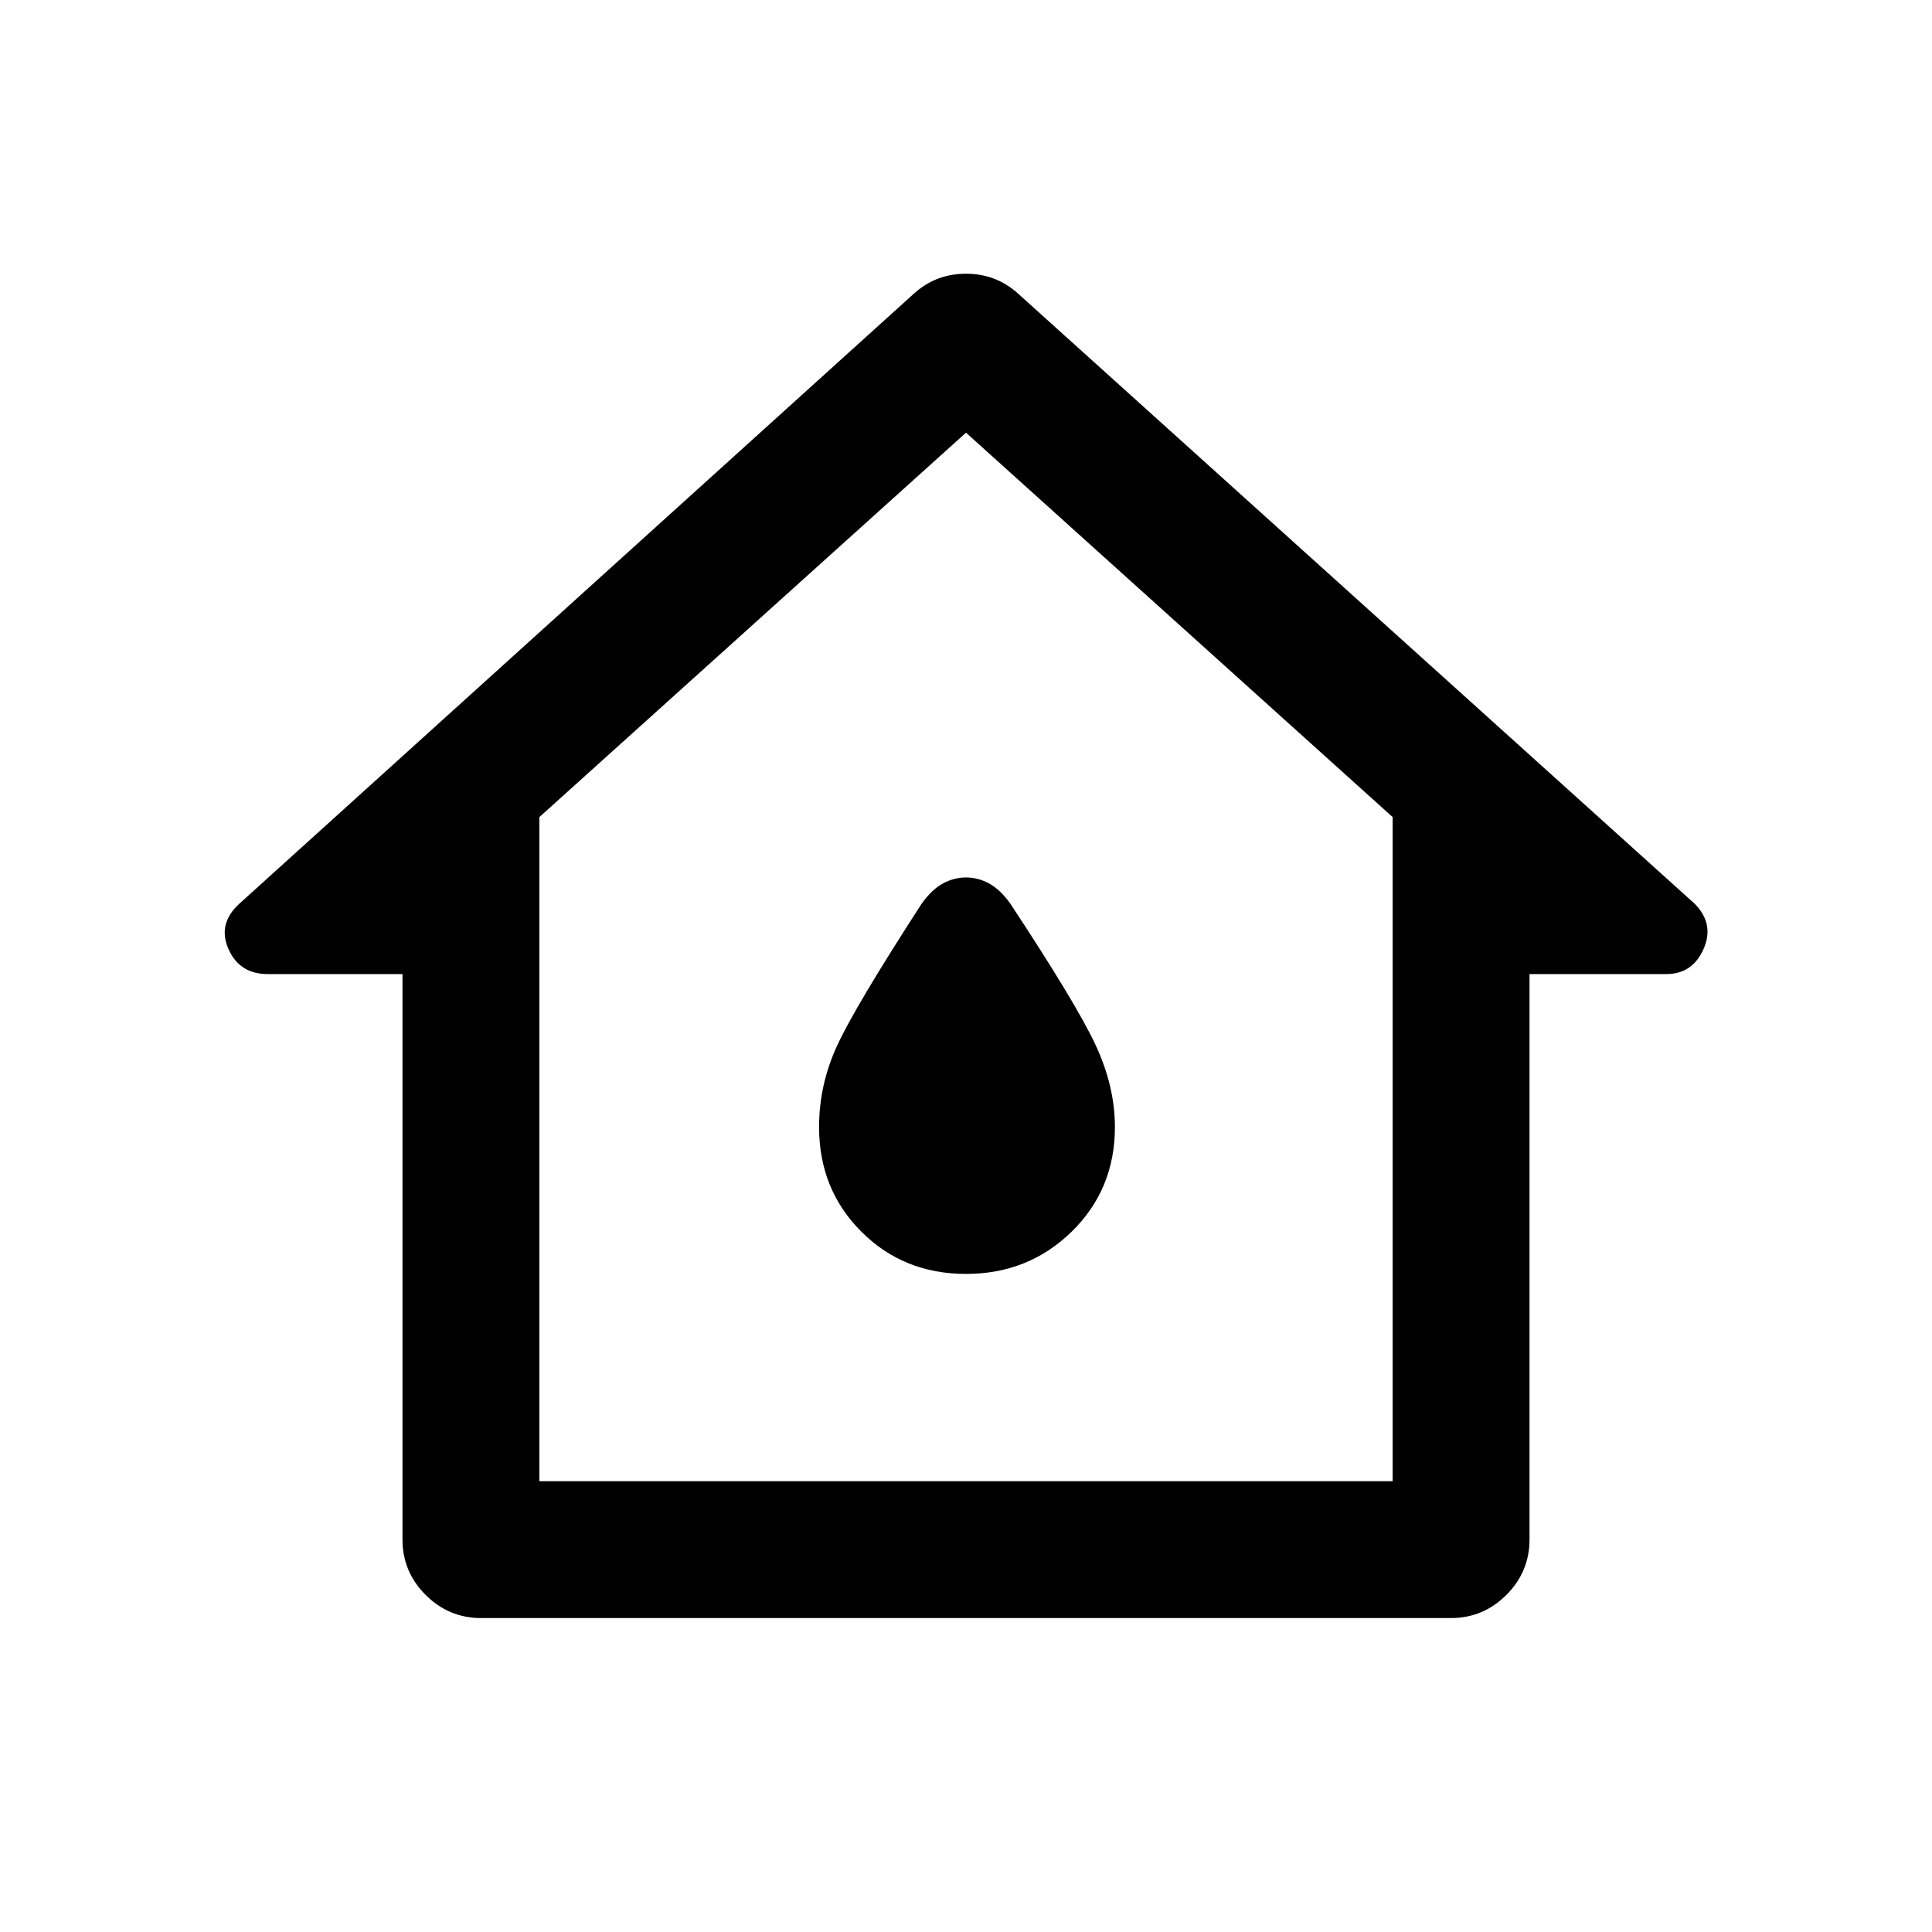 <svg xmlns="http://www.w3.org/2000/svg" height="40" width="40"><path d="M9.958 33.5Q9.292 33.5 8.812 33.021Q8.333 32.542 8.333 31.875V20.167H5.542Q4.958 20.167 4.729 19.646Q4.5 19.125 4.958 18.708L18.917 6.083Q19.375 5.667 20 5.667Q20.625 5.667 21.083 6.083L35.083 18.708Q35.5 19.125 35.271 19.646Q35.042 20.167 34.5 20.167H31.667V31.875Q31.667 32.542 31.188 33.021Q30.708 33.5 30.042 33.5ZM11.167 30.667H28.833V16.917L20 8.958L11.167 16.917ZM20 19.792ZM20 26.375Q21.292 26.375 22.188 25.5Q23.083 24.625 23.083 23.333Q23.083 22.5 22.688 21.646Q22.292 20.792 20.917 18.708Q20.708 18.417 20.479 18.292Q20.25 18.167 20 18.167Q19.75 18.167 19.521 18.292Q19.292 18.417 19.083 18.708Q17.708 20.833 17.333 21.646Q16.958 22.458 16.958 23.333Q16.958 24.625 17.833 25.5Q18.708 26.375 20 26.375Z"/></svg>